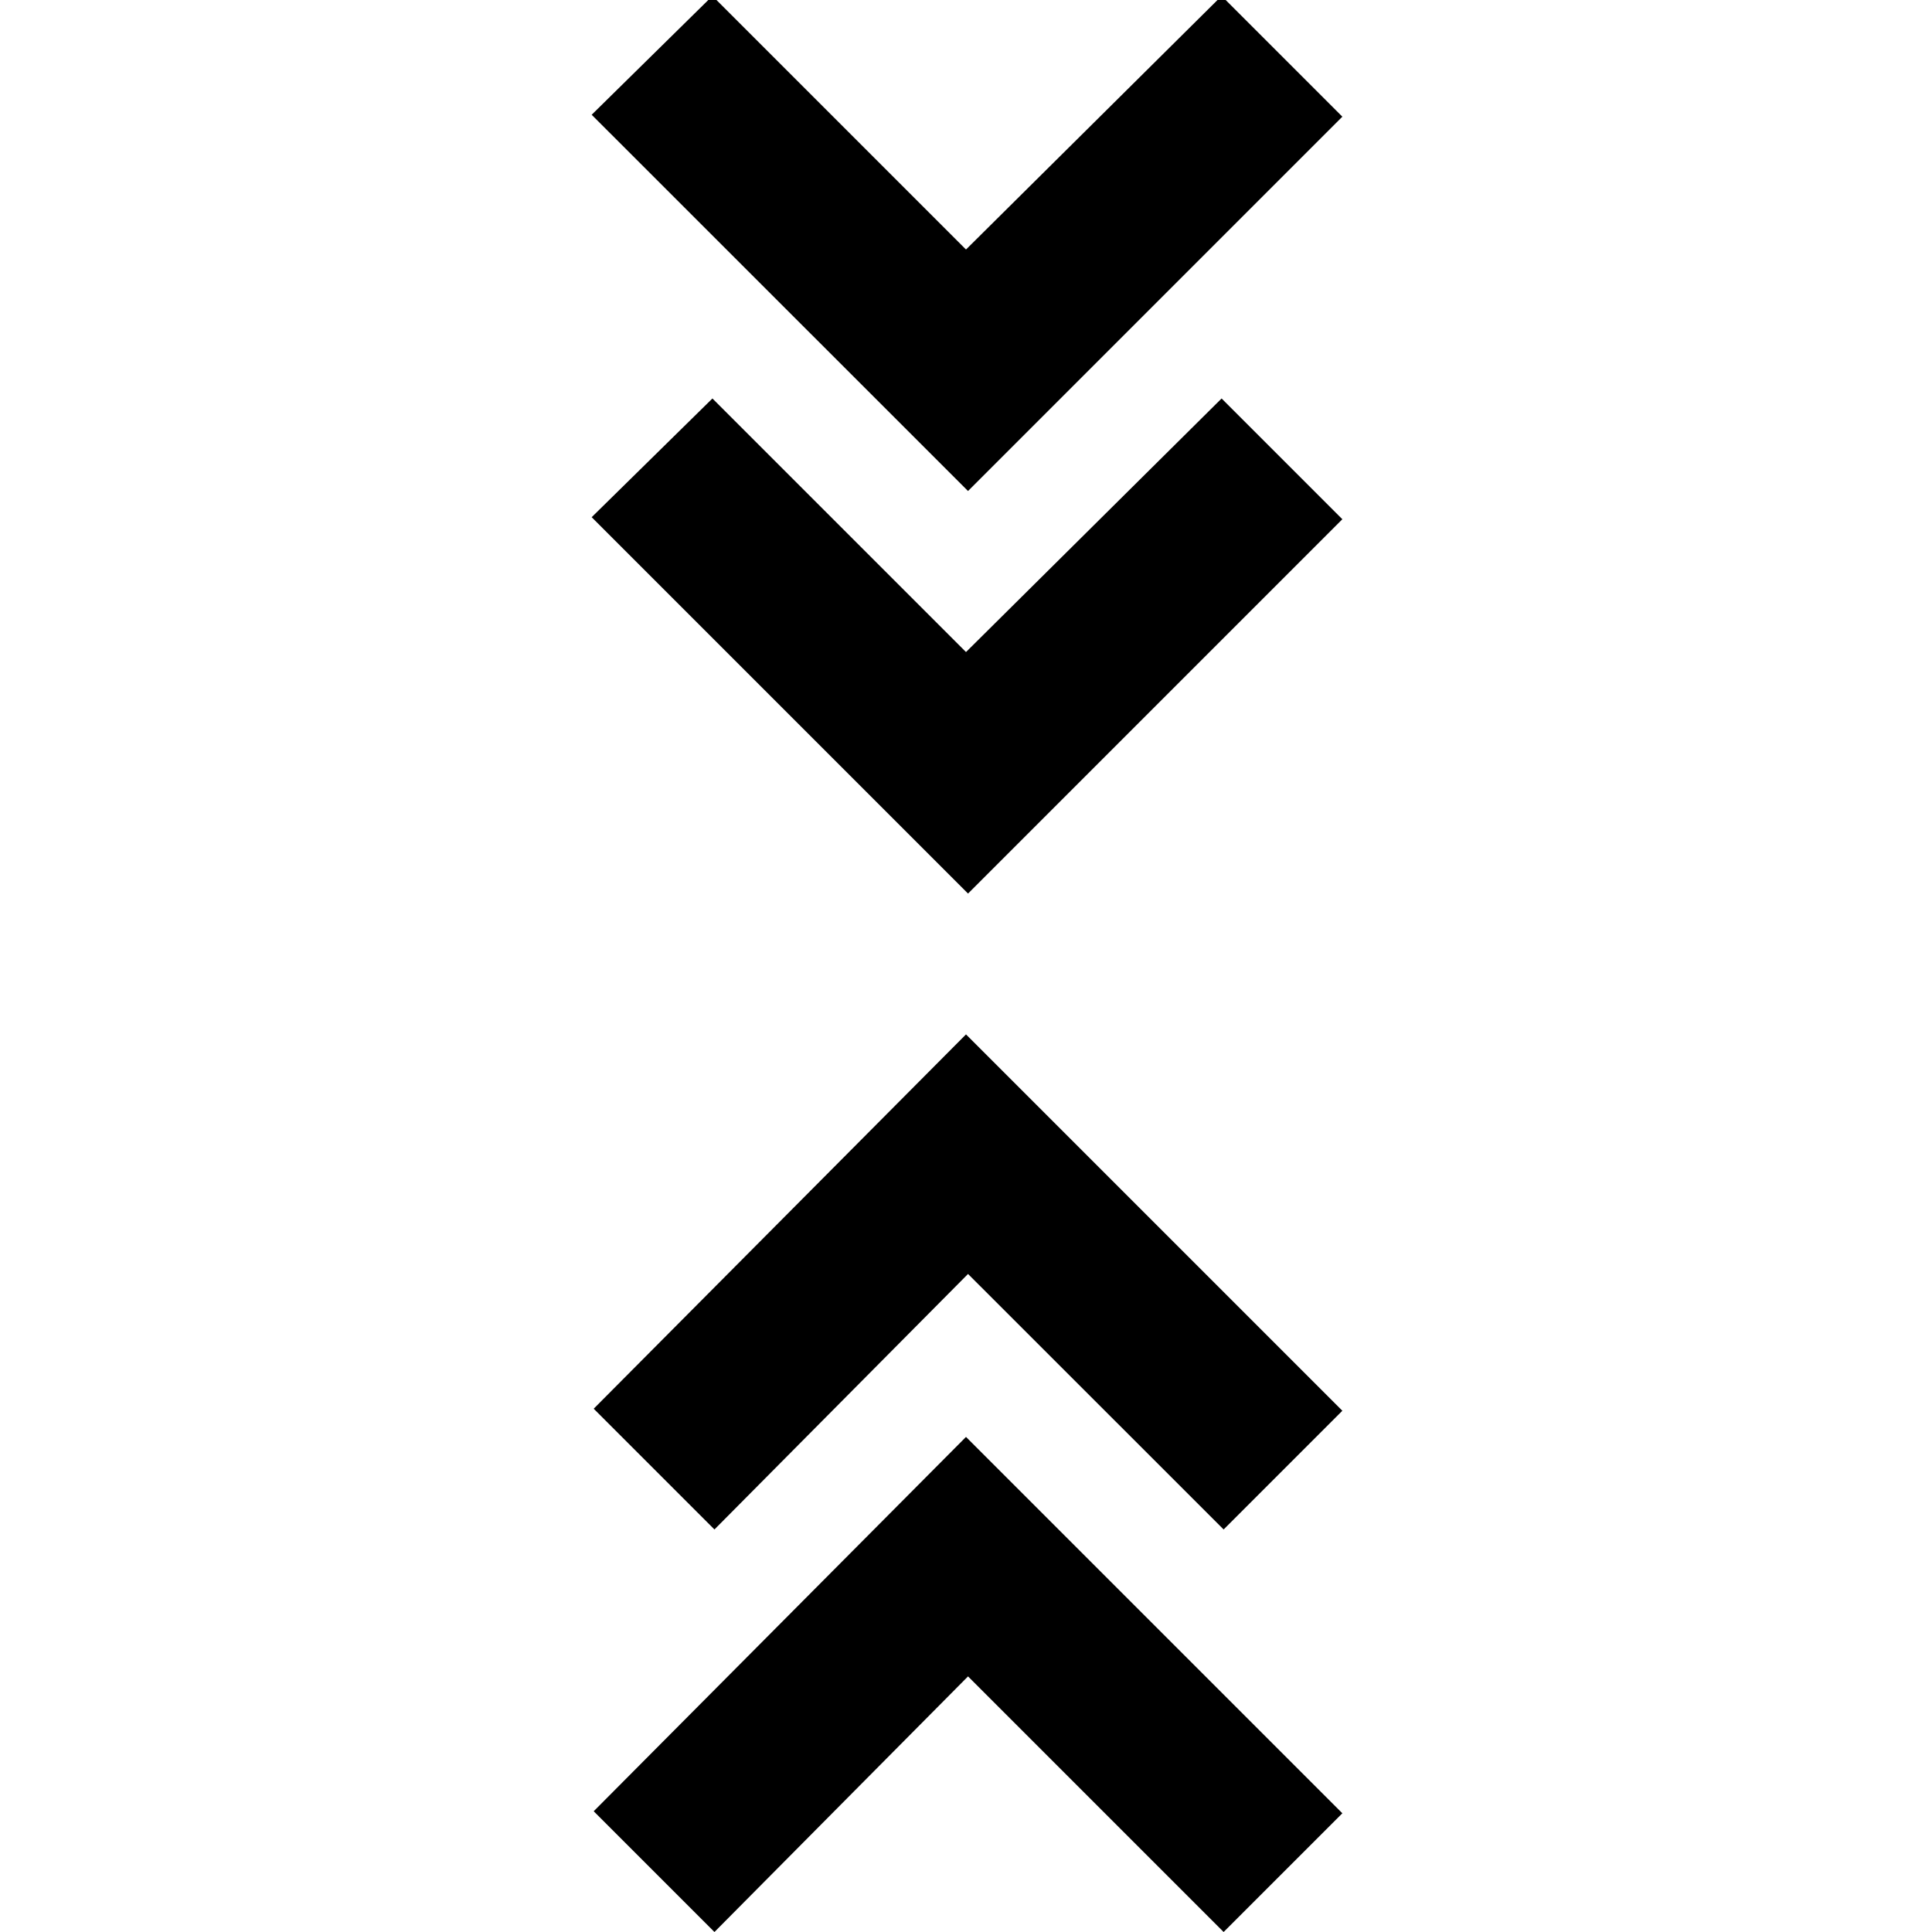 <svg xmlns="http://www.w3.org/2000/svg" height="20" width="20"><path d="M10.021 9.25 6.125 5.354 7.375 4.125 10 6.75 12.646 4.125 13.896 5.375ZM10.021 5.083 6.125 1.188 7.375 -0.042 10 2.583 12.646 -0.042 13.896 1.208ZM10 14.875 13.896 18.771 12.667 20 10.021 17.354 7.396 20 6.146 18.75ZM10 10.708 13.896 14.604 12.667 15.833 10.021 13.188 7.396 15.833 6.146 14.583Z"/></svg>
